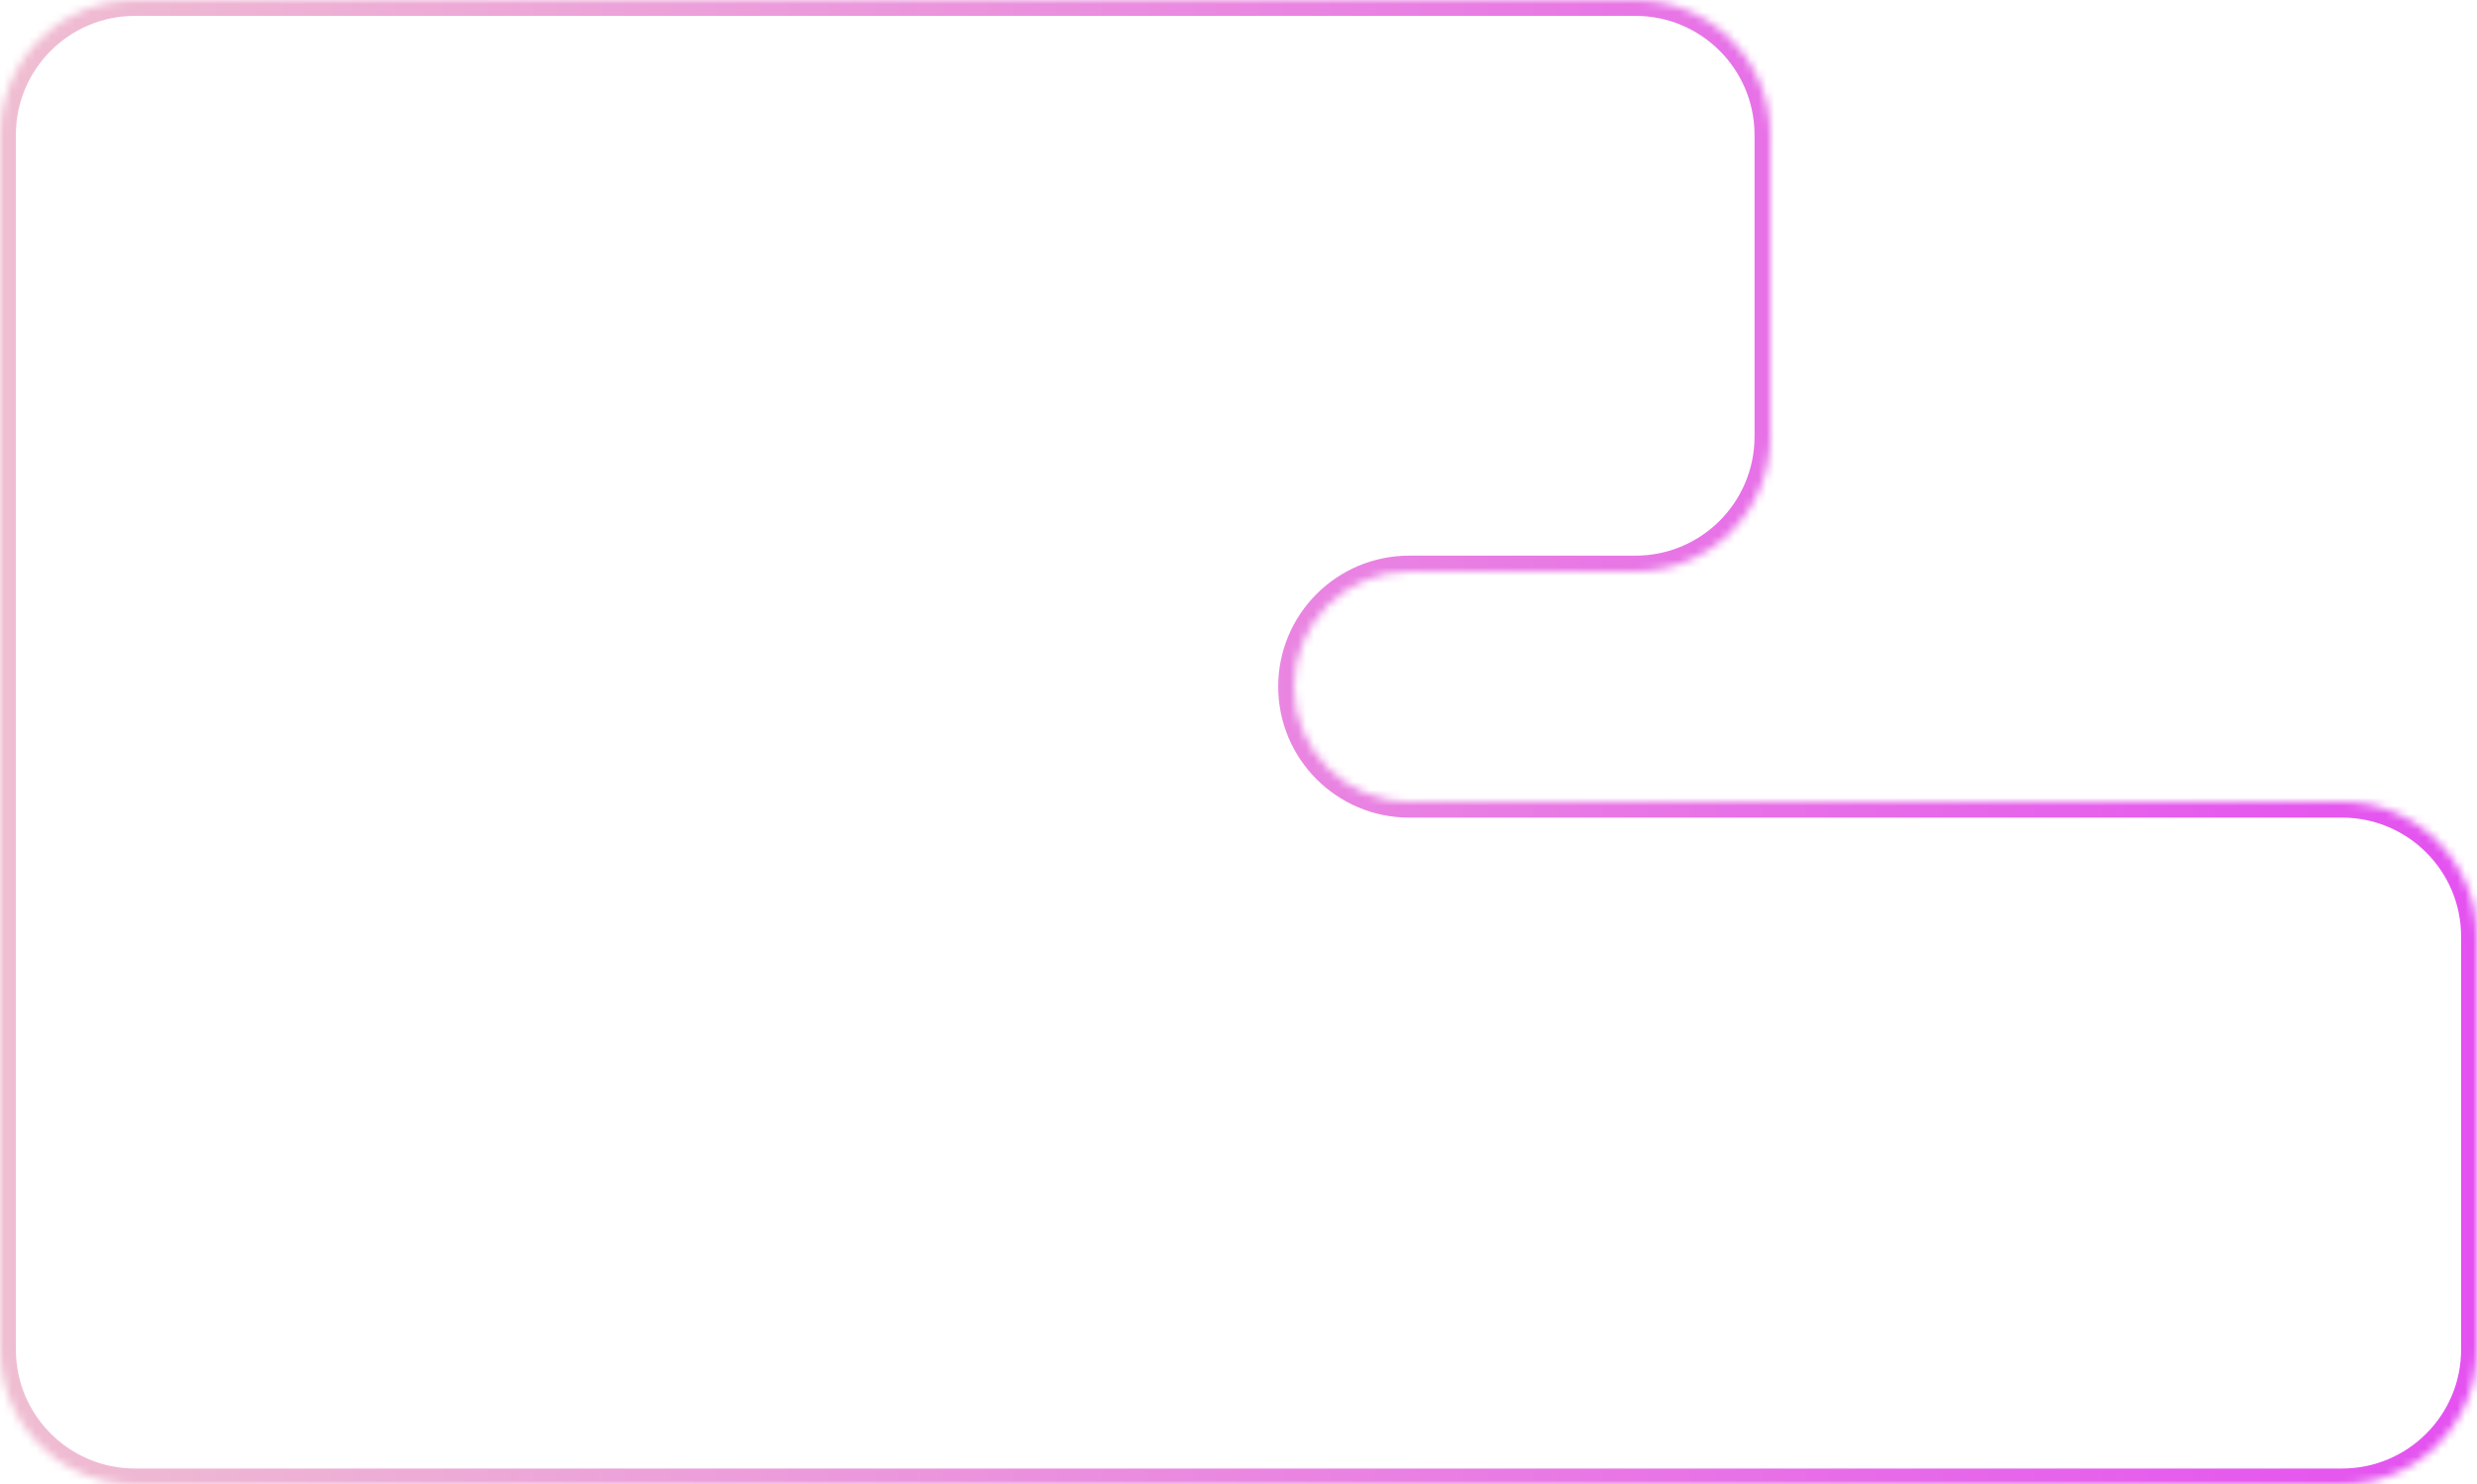 <svg width="312" height="187" viewBox="0 0 312 187" fill="none" xmlns="http://www.w3.org/2000/svg">
<mask id="path-1-inside-1_2700_1355" fill="white">
<path fill-rule="evenodd" clip-rule="evenodd" d="M0 17C0 7.611 7.611 0 17 0H206C215.389 0 223 7.611 223 17V55C223 64.389 215.389 72 206 72H177.5C169.492 72 163 78.492 163 86.5C163 94.508 169.492 101 177.5 101H295C304.389 101 312 108.611 312 118V170C312 179.389 304.389 187 295 187H17C7.611 187 0 179.389 0 170V103V101V72V67V17Z"/>
</mask>
<path d="M206 -2H17V2H206V-2ZM225 55V17H221V55H225ZM177.5 74H206V70H177.5V74ZM295 99H177.5V103H295V99ZM314 170V118H310V170H314ZM17 189H295V185H17V189ZM-2 103V170H2V103H-2ZM2 103V101H-2V103H2ZM2 101V72H-2V101H2ZM2 72V67H-2V72H2ZM-2 17V67H2V17H-2ZM17 185C8.716 185 2 178.284 2 170H-2C-2 180.493 6.507 189 17 189V185ZM310 170C310 178.284 303.284 185 295 185V189C305.493 189 314 180.493 314 170H310ZM295 103C303.284 103 310 109.716 310 118H314C314 107.507 305.493 99 295 99V103ZM161 86.5C161 95.613 168.387 103 177.5 103V99C170.596 99 165 93.404 165 86.5H161ZM177.5 70C168.387 70 161 77.387 161 86.5H165C165 79.596 170.596 74 177.5 74V70ZM221 55C221 63.284 214.284 70 206 70V74C216.493 74 225 65.493 225 55H221ZM17 -2C6.507 -2 -2 6.507 -2 17H2C2 8.716 8.716 2 17 2V-2ZM206 2C214.284 2 221 8.716 221 17H225C225 6.507 216.493 -2 206 -2V2Z" fill="url(#paint0_linear_2700_1355)" mask="url(#path-1-inside-1_2700_1355)"/>
<defs>
<linearGradient id="paint0_linear_2700_1355" x1="0" y1="93.5" x2="312" y2="93.5" gradientUnits="userSpaceOnUse">
<stop stop-color="#EFBED1"/>
<stop offset="1" stop-color="#E451F0"/>
</linearGradient>
</defs>
</svg>
